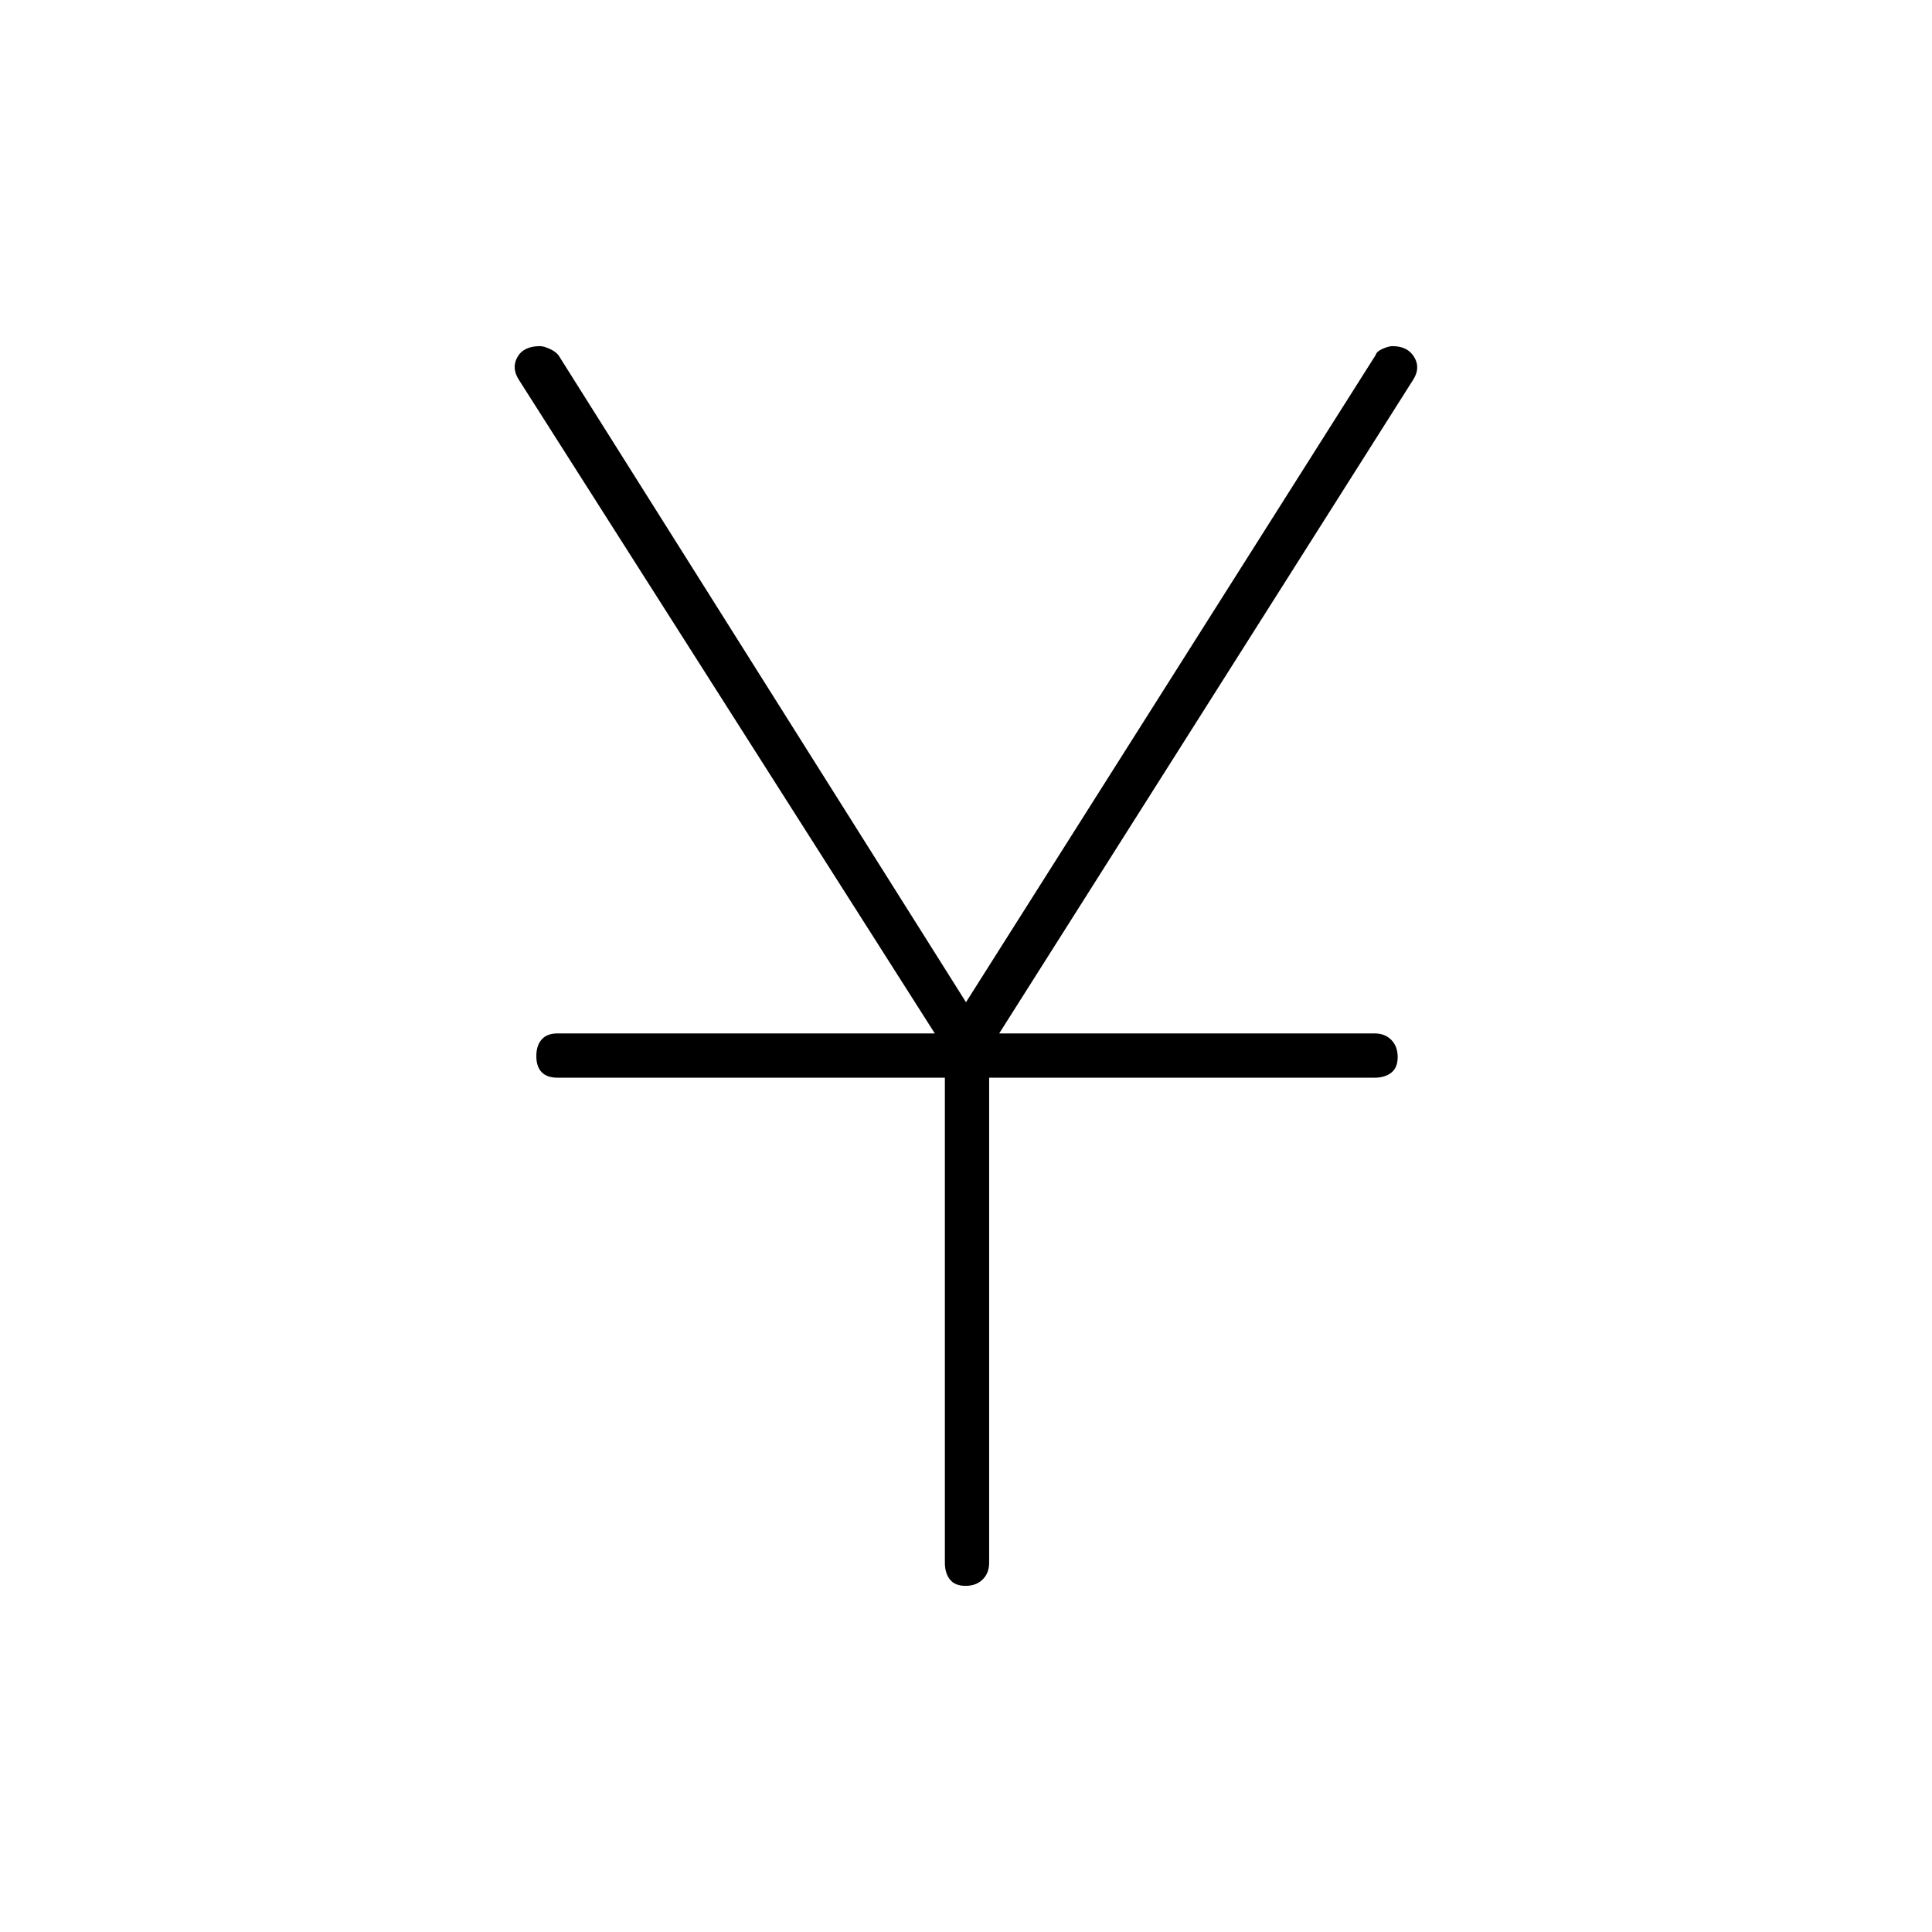 <svg xmlns="http://www.w3.org/2000/svg" height="48" viewBox="0 -960 960 960" width="48"><path d="M469.5-183.5v-241H277q-5.18 0-7.84-2.73t-2.66-8q0-5.27 2.66-8.27t7.84-3h187.5L258-771q-4-6-.94-11.5t11.22-5.5q1.88 0 4.8 1.32 2.93 1.31 4.42 3.18L480-462l203.5-321.5q.52-1.87 3.5-3.18 2.98-1.32 4.93-1.32 7.57 0 10.82 5.5T702-771L496.5-446.5H683q5.17 0 8.34 3.23 3.16 3.23 3.16 8.5t-3.16 7.77q-3.17 2.5-8.34 2.5H491.5v241q0 5.18-3.23 8.34t-8.5 3.16q-5.27 0-7.77-3.16t-2.5-8.34Z"/></svg>